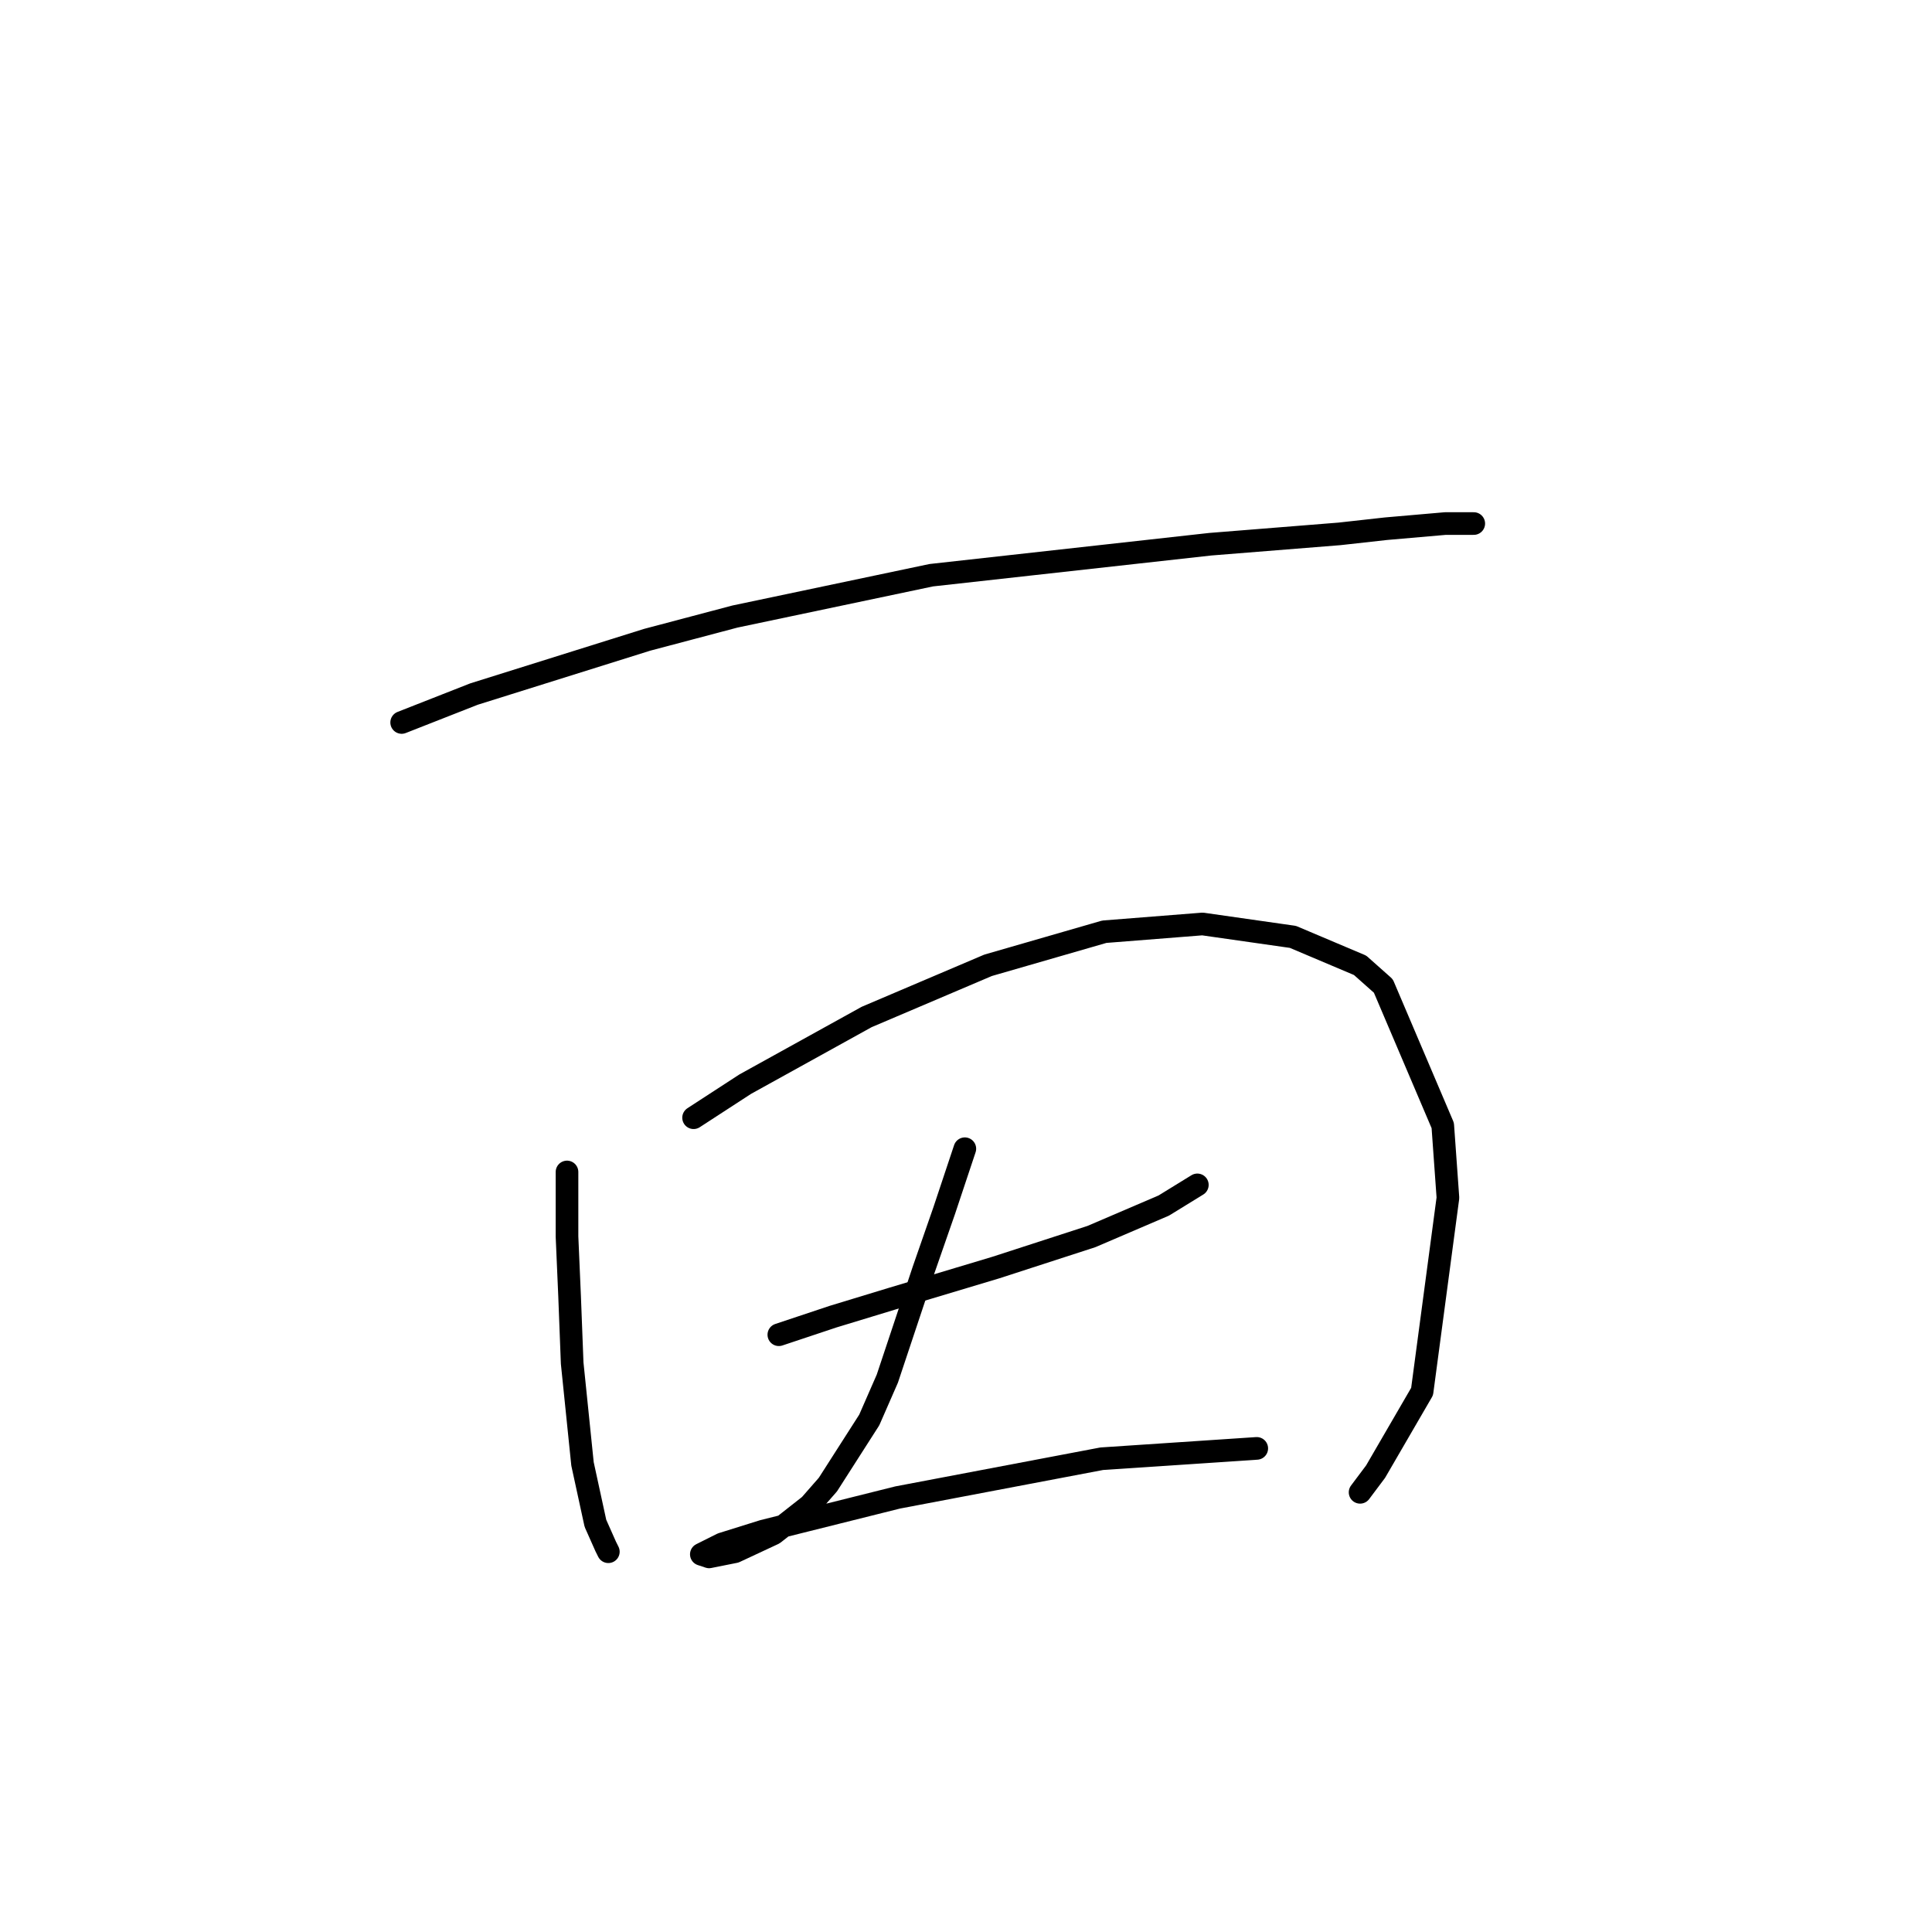 <?xml version="1.0" standalone="no"?>
    <svg width="256" height="256" xmlns="http://www.w3.org/2000/svg" version="1.1">
    <polyline stroke="black" stroke-width="3" stroke-linecap="round" fill="transparent" stroke-linejoin="round" points="53.223 95.731 62.808 91.966 85.742 84.777 97.381 81.696 123.396 76.219 160.366 72.112 177.481 70.742 183.643 70.058 191.516 69.373 193.569 69.373 195.281 69.373 195.281 69.373 " />
        <polyline stroke="black" stroke-width="3" stroke-linecap="round" fill="transparent" stroke-linejoin="round" points="75.131 155.292 75.131 163.85 75.473 171.723 75.816 180.623 77.185 193.973 78.896 201.846 80.266 204.927 80.608 205.612 80.608 205.612 " />
        <polyline stroke="black" stroke-width="3" stroke-linecap="round" fill="transparent" stroke-linejoin="round" points="91.904 148.104 98.75 143.654 114.839 134.754 130.927 127.908 146.331 123.458 159.339 122.431 171.319 124.142 180.219 127.908 183.3 130.646 191.173 149.131 191.858 158.716 188.435 184.389 182.273 195 180.219 197.739 180.219 197.739 " />
        <polyline stroke="black" stroke-width="3" stroke-linecap="round" fill="transparent" stroke-linejoin="round" points="103.2 176.858 110.389 174.462 118.262 172.066 131.954 167.958 144.619 163.85 154.204 159.742 158.654 157.004 158.654 157.004 " />
        <polyline stroke="black" stroke-width="3" stroke-linecap="round" fill="transparent" stroke-linejoin="round" points="127.846 152.212 125.108 160.427 122.369 168.3 117.577 182.677 115.181 188.154 109.704 196.712 107.308 199.45 102.516 203.216 97.381 205.612 93.958 206.296 92.931 205.954 95.669 204.585 101.146 202.873 118.946 198.423 145.989 193.289 166.527 191.919 166.527 191.919 " />
        </svg>